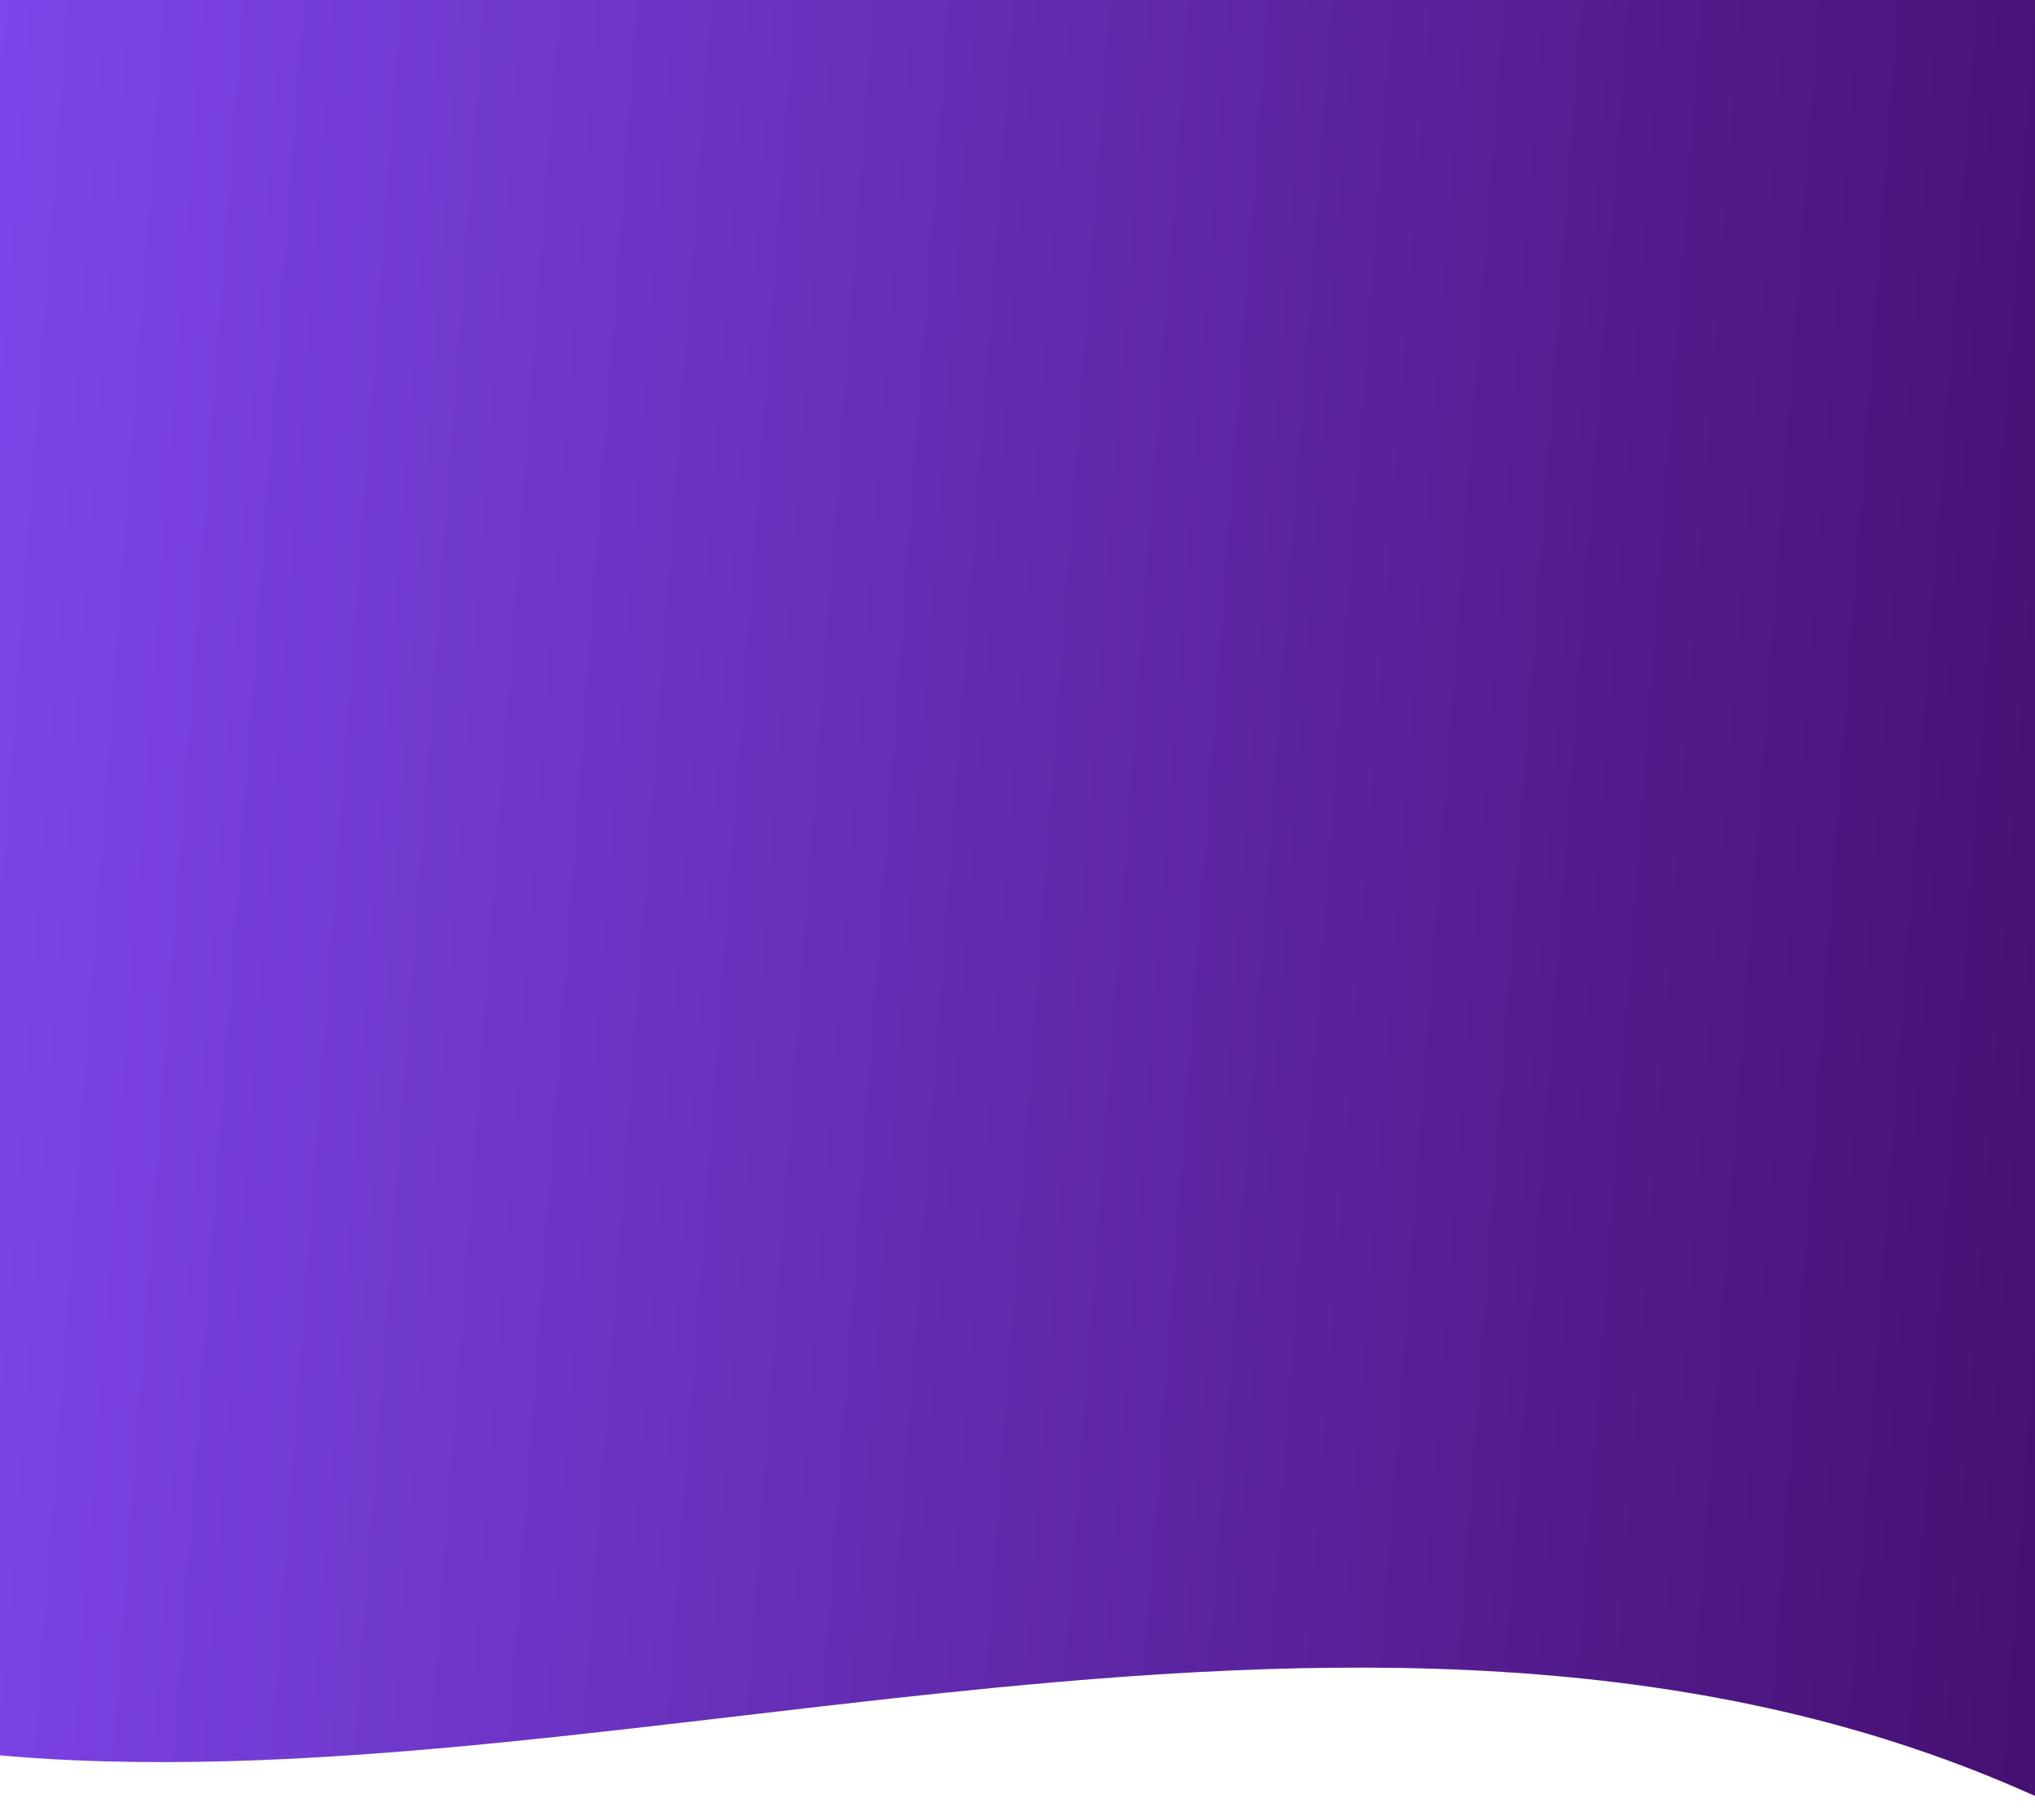 <svg width="360" height="322" viewBox="0 0 360 322" fill="none" xmlns="http://www.w3.org/2000/svg">
<g style="mix-blend-mode:multiply" opacity="0.97">
<path d="M-19.57 -5H387.857C387.857 -5 477.074 369.474 358.231 316.949C239.388 264.425 97.884 324.871 -13.501 309C-124.885 293.129 -19.57 -5 -19.57 -5Z" fill="url(#paint0_linear_350_301)"/>
</g>
<defs>
<linearGradient id="paint0_linear_350_301" x1="-64.629" y1="-5" x2="441.451" y2="32.5" gradientUnits="userSpaceOnUse">
<stop stop-color="#8349FE"/>
<stop offset="1" stop-color="#370059"/>
</linearGradient>
</defs>
</svg>
